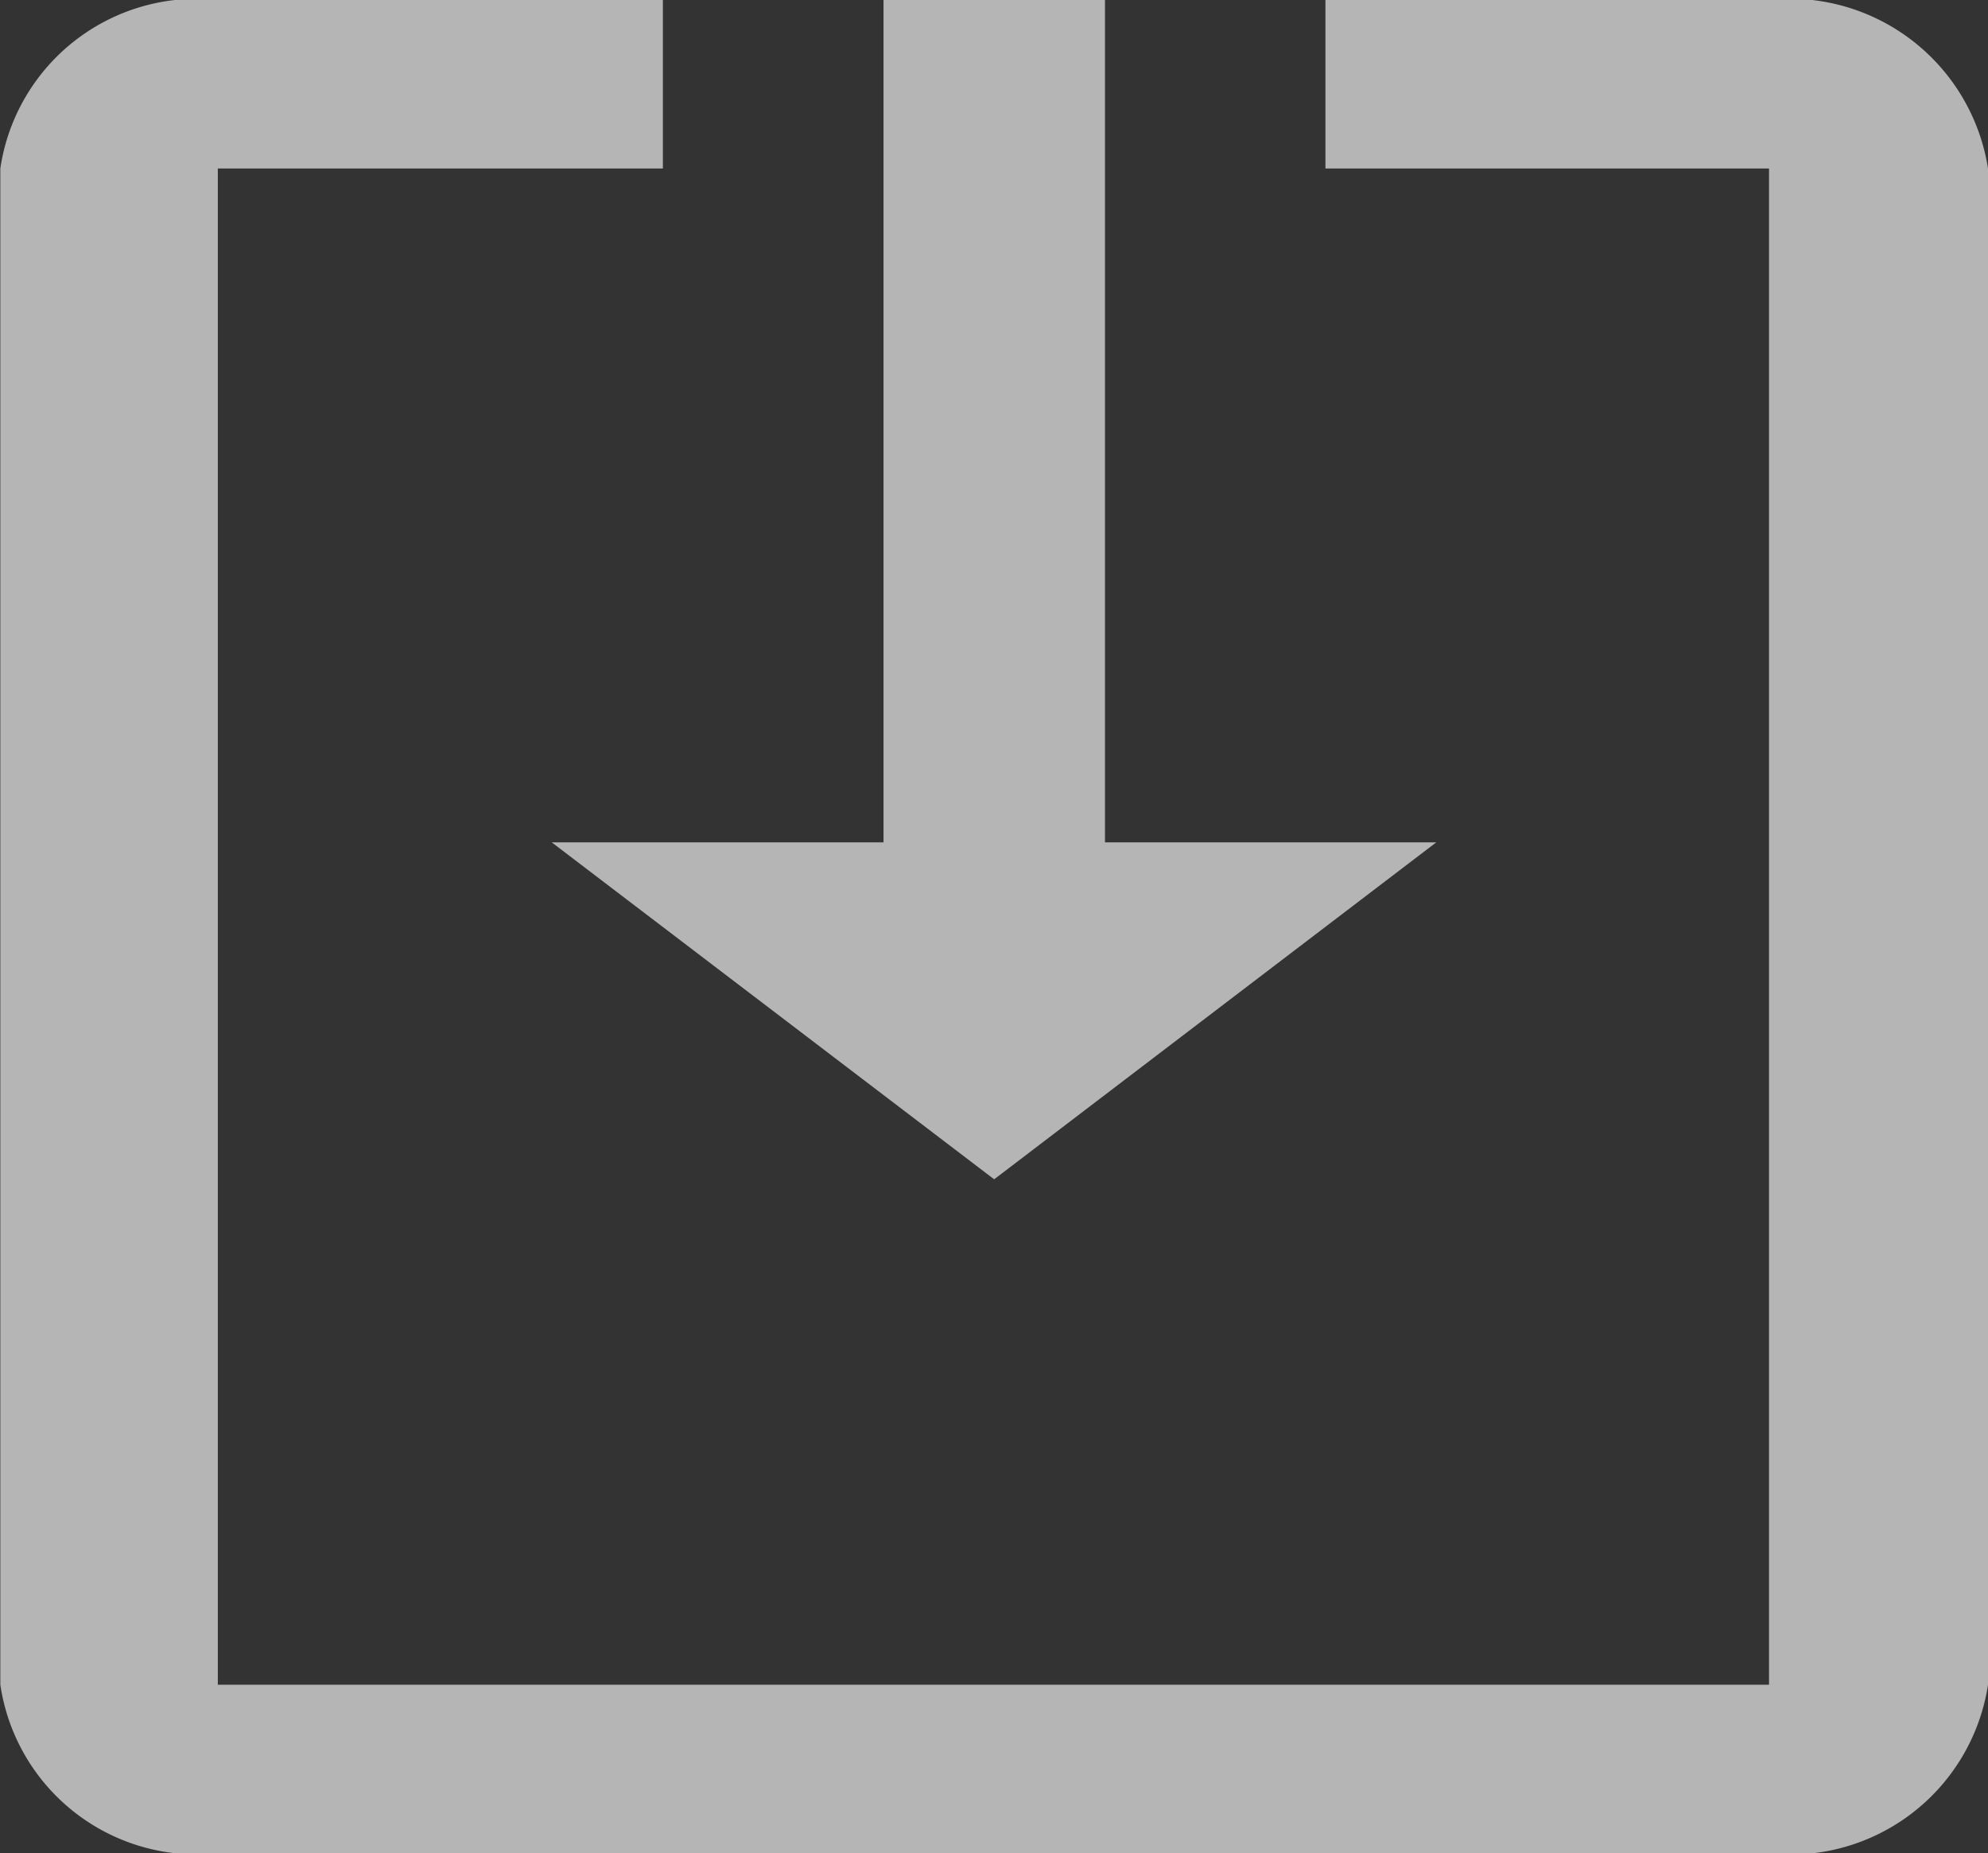 <svg xmlns="http://www.w3.org/2000/svg" width="12.002" height="11.187" viewBox="0 0 12.002 11.187">
  <rect x="0" y="0" width="12.002" height="11.187" fill="#333333" stroke="none"/>
  <g id="Group_11227" data-name="Group 11227" transform="translate(0)" opacity="0.64">
    <path id="Icon_material-input" data-name="Icon material-input" d="M10.17,0H1.017A1.213,1.213,0,0,0,0,1.335V4H1.017V1.322H10.17v9.365H1.017V8H0V10.68A1.2,1.2,0,0,0,1.017,12H10.17a1.2,1.2,0,0,0,1.017-1.322V1.335A1.208,1.208,0,0,0,10.17,0ZM5.085,8.671,7.119,6,5.085,3.331v2H0V6.668H5.085Z" transform="translate(12.002 0) rotate(90)" fill="#fff"/>
  </g>
</svg>

